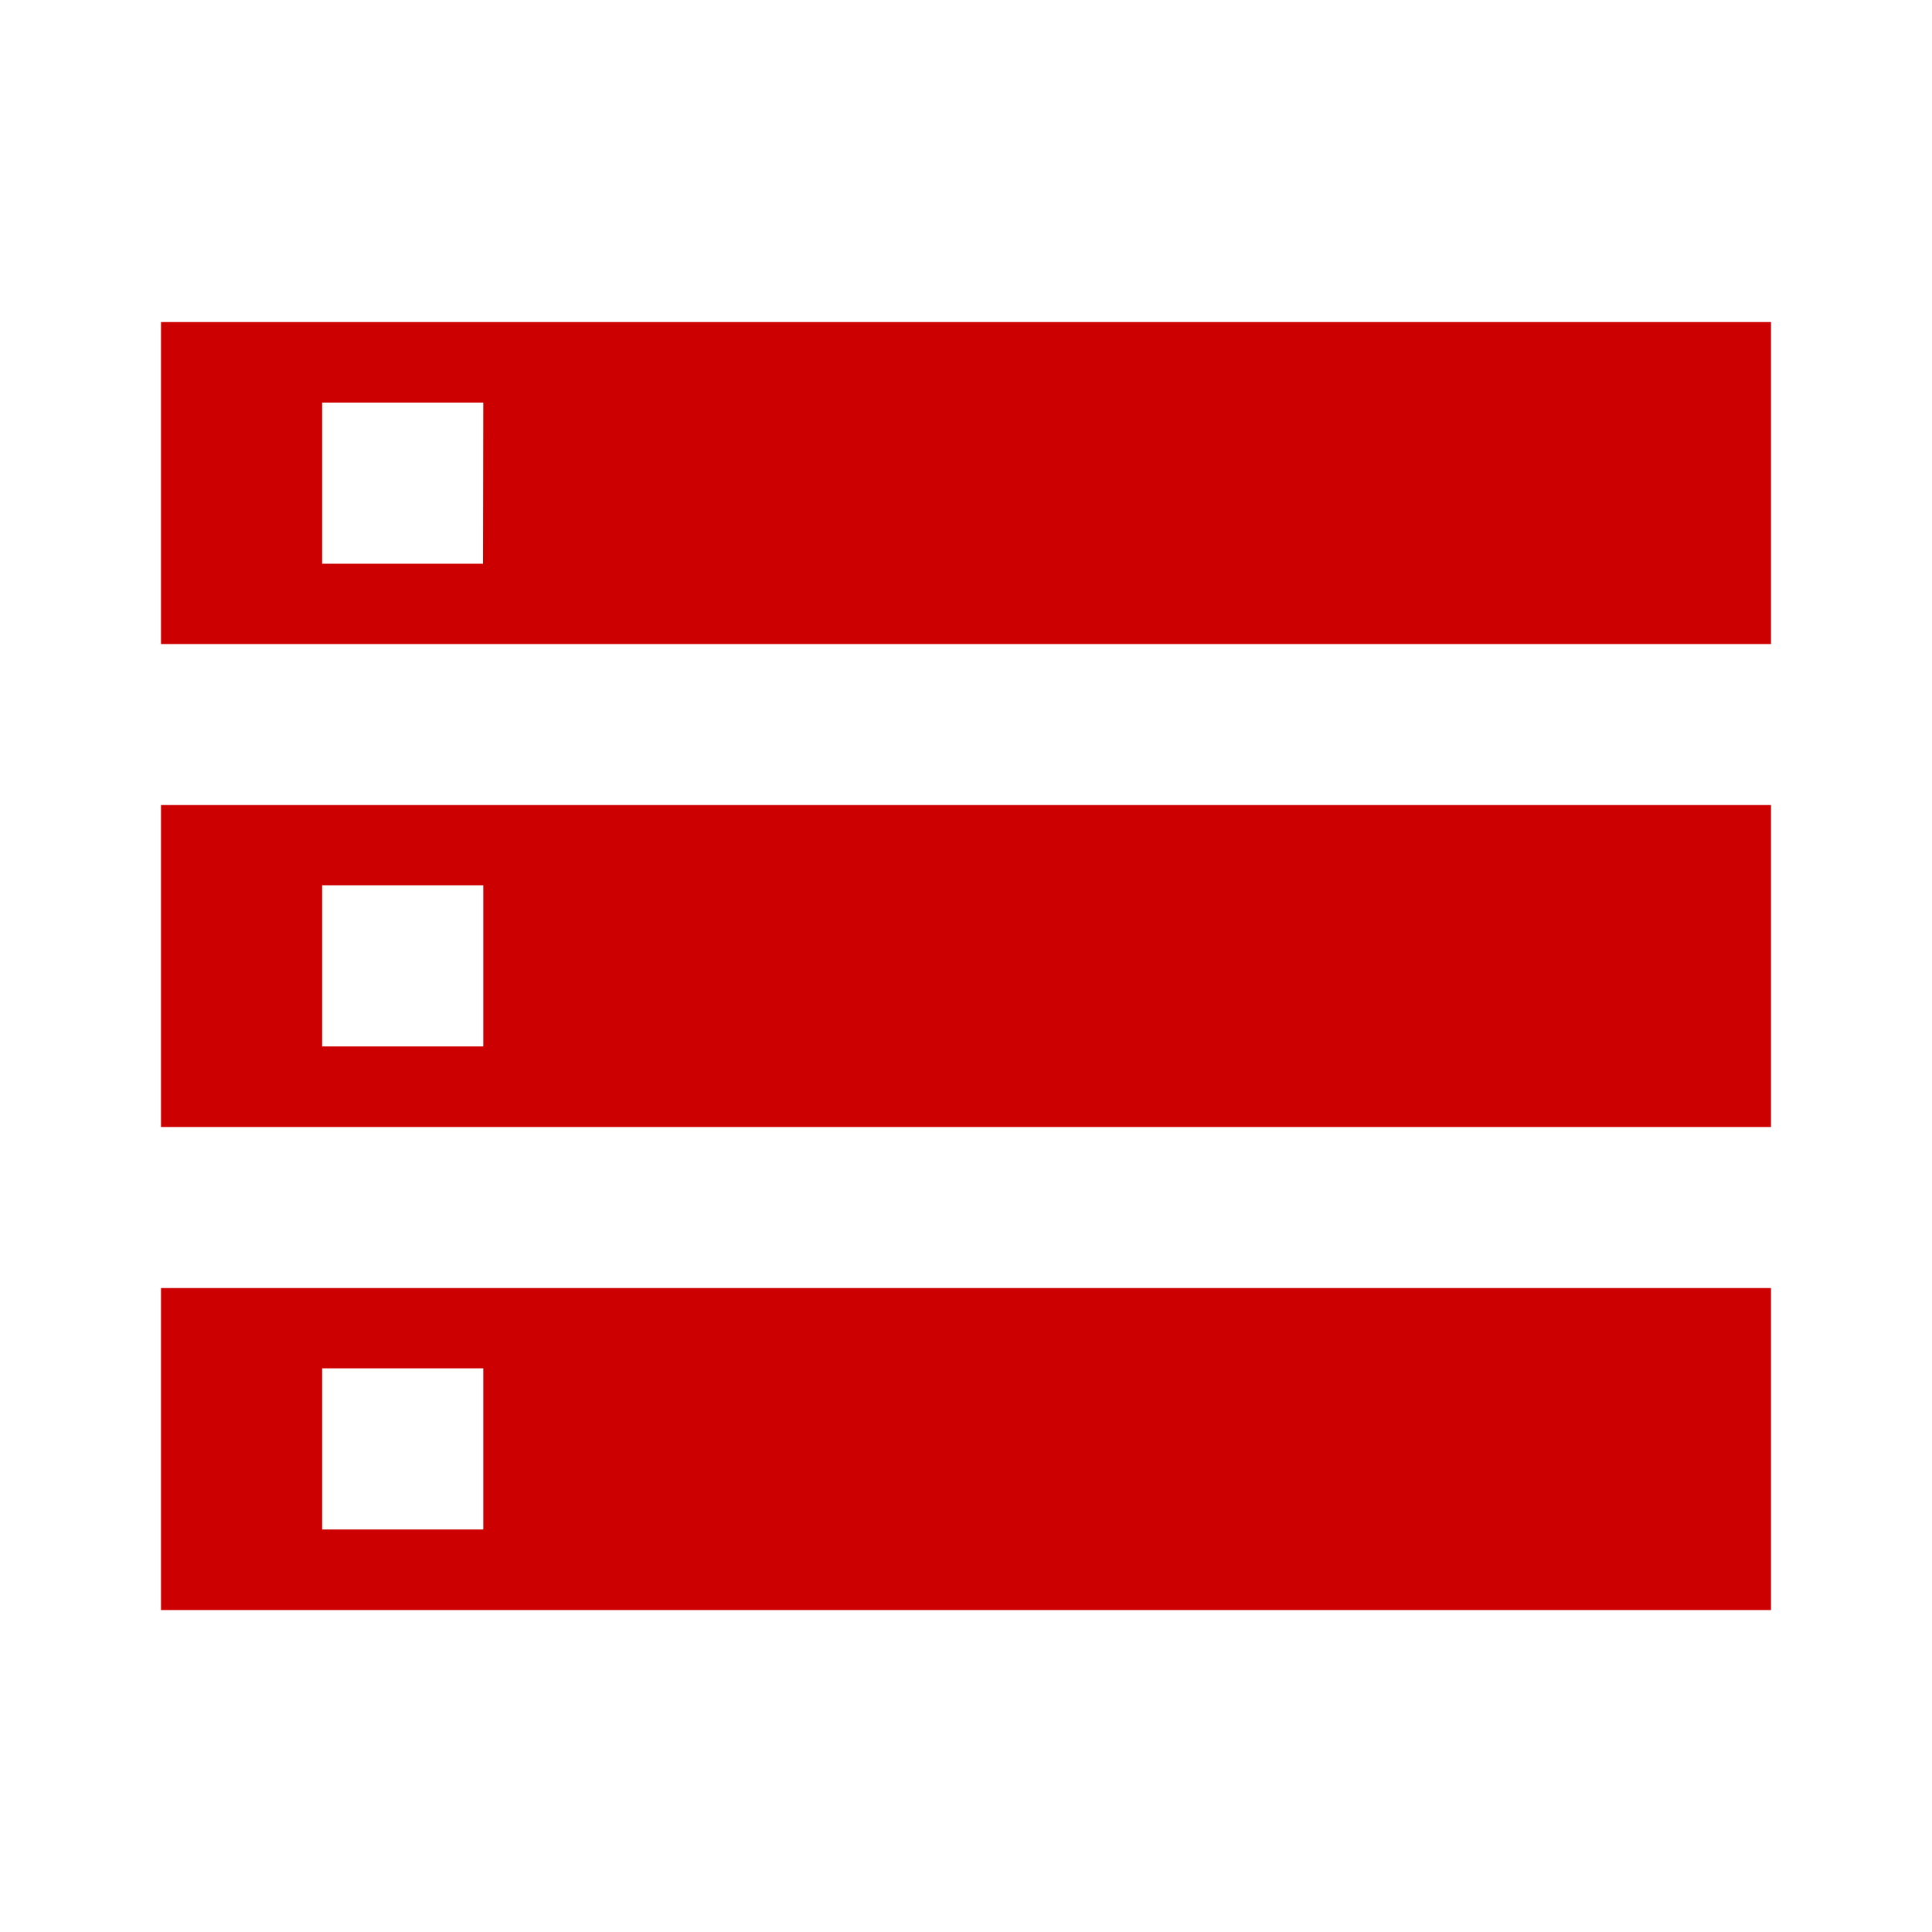 <svg xmlns="http://www.w3.org/2000/svg" width="35.967" height="35.967" viewBox="0 0 35.967 35.967"><path d="M0,0H35.967V35.967H0Z" fill="none"/><path d="M2,27.978H31.973V21.984H2Zm3-4.5h3v3H5ZM2,4V9.995H31.973V4ZM7.995,8.5H5v-3h3ZM2,18.986H31.973V12.992H2Zm3-4.5h3v3H5Z" transform="translate(0.997 1.995)" fill="#c00"/></svg>